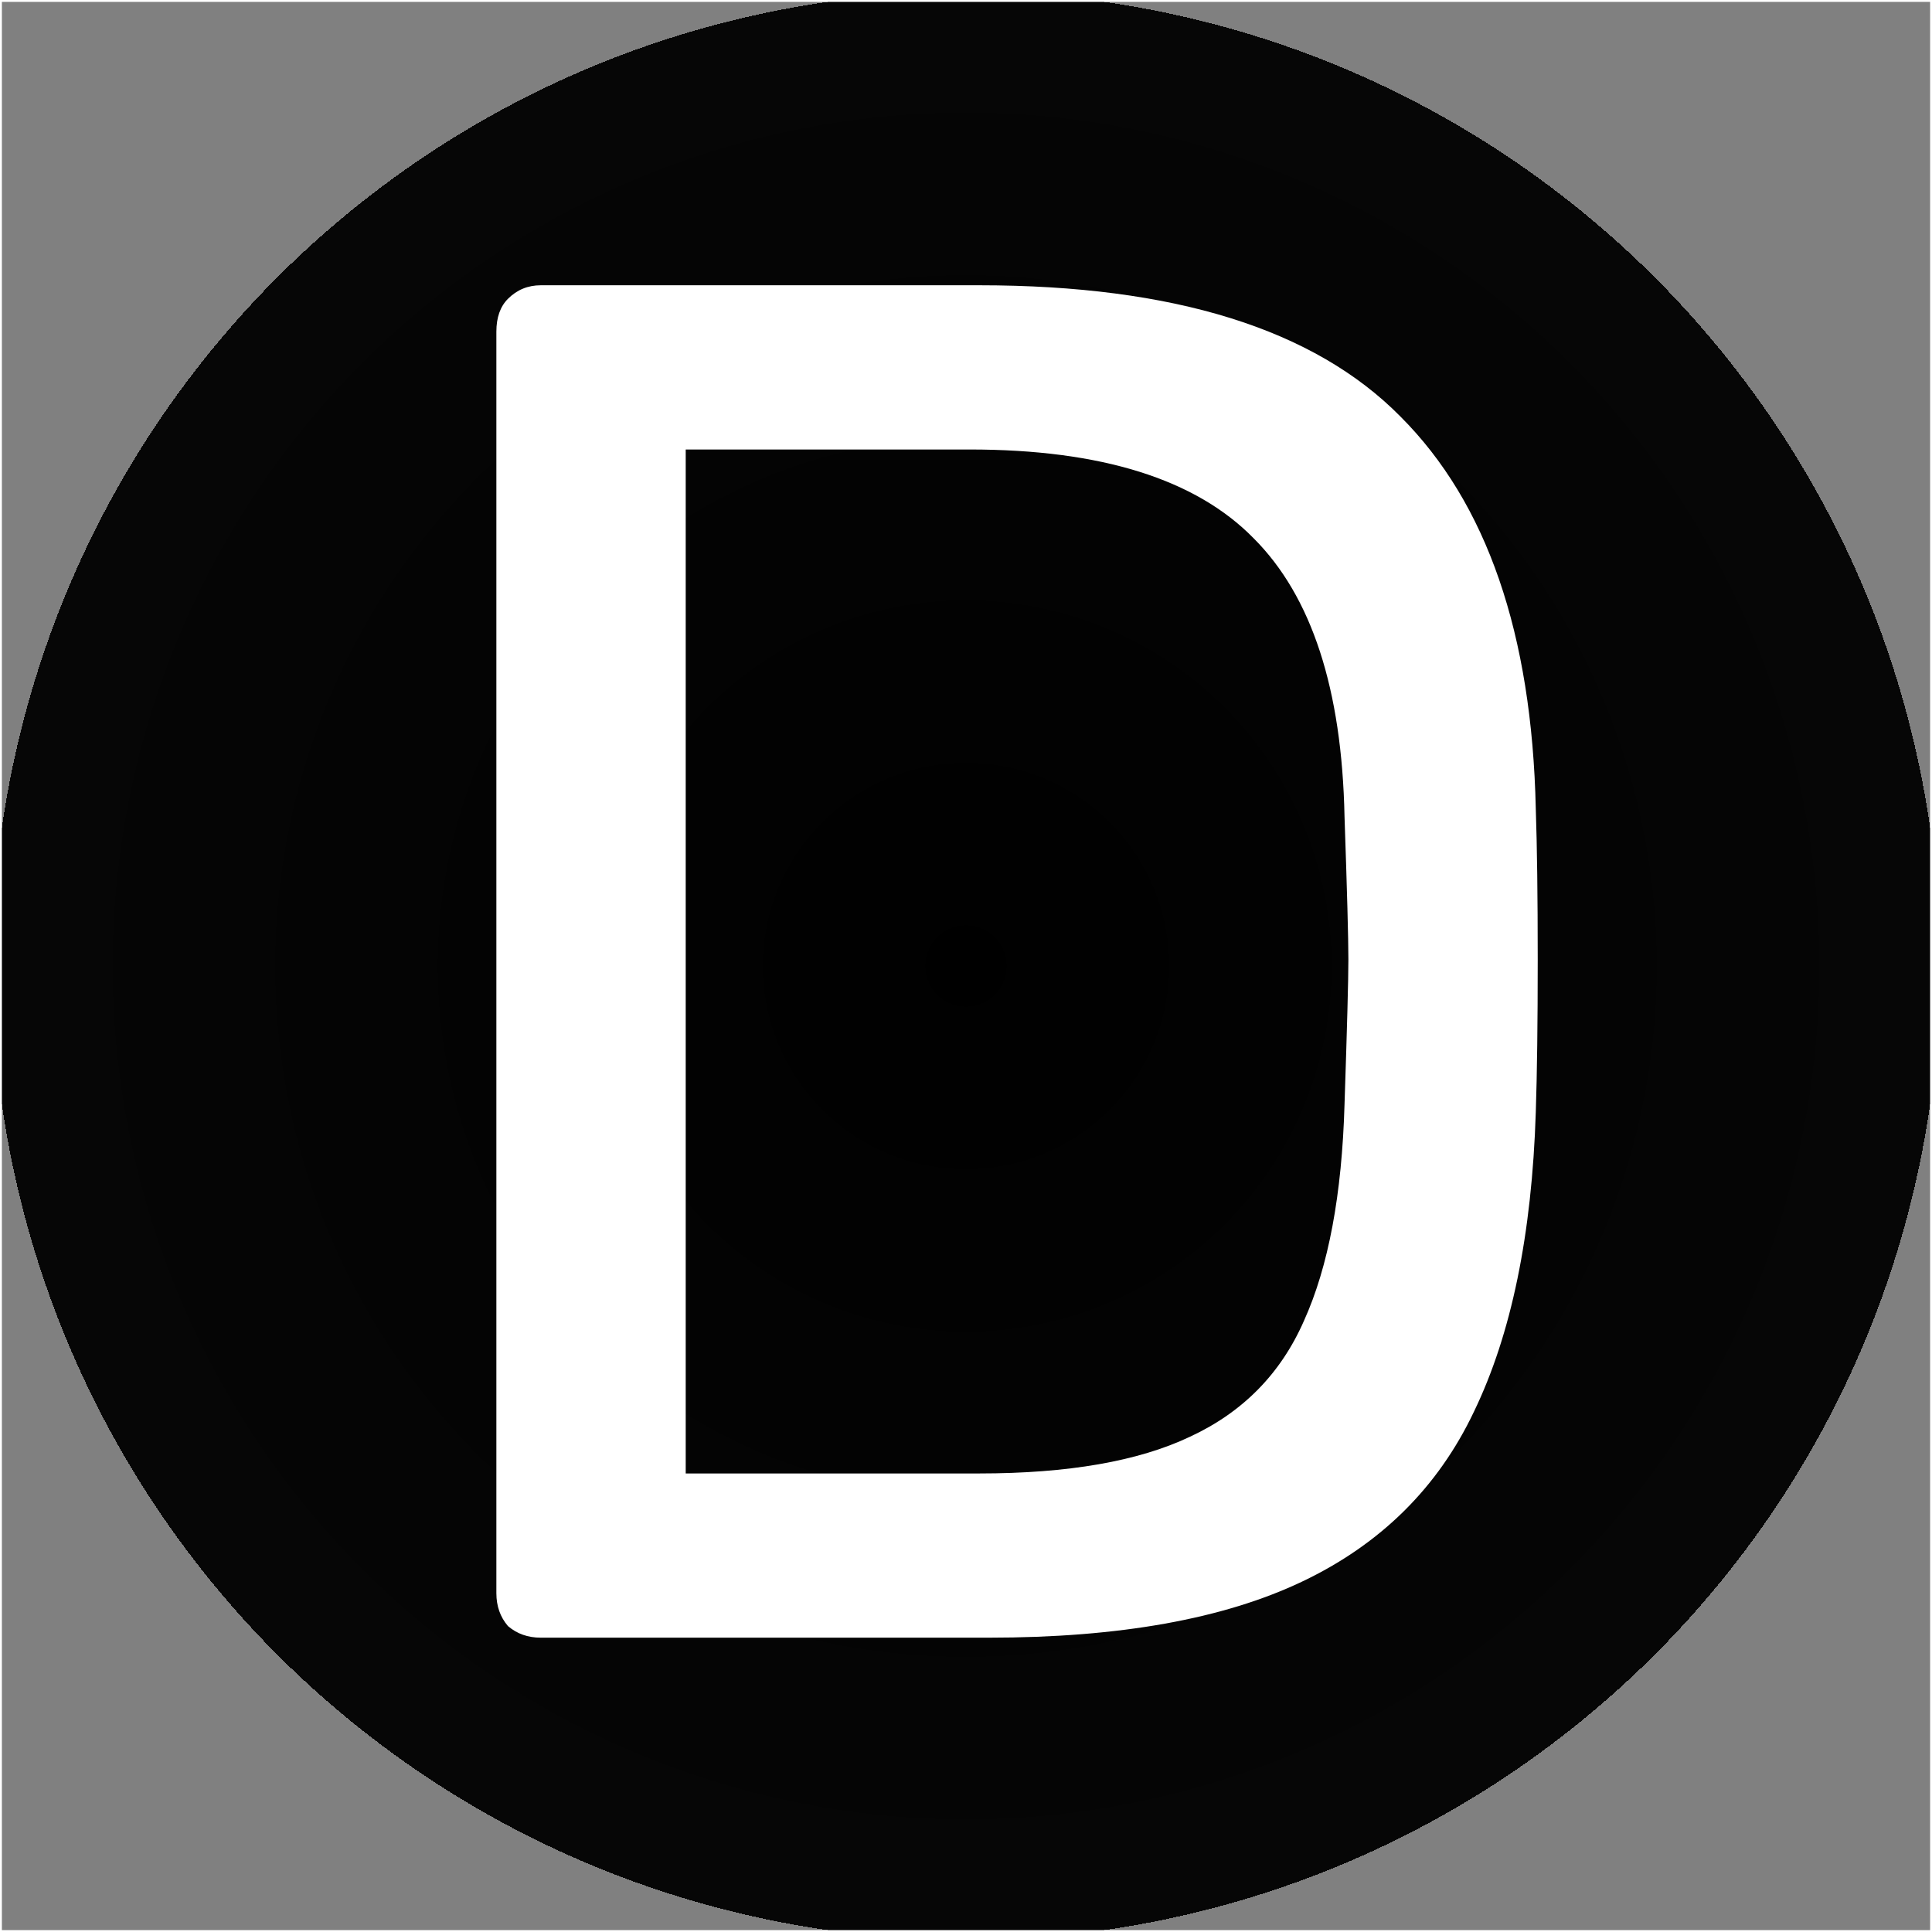 <svg width="512" height="512" viewBox="0 0 512 512" fill="none" xmlns="http://www.w3.org/2000/svg">
<rect x="0" y="0" width="512" height="512" fill="#808080" stroke="none"/>
<g clip-path="url(#clip0)">
<rect width="512" height="512" fill="url(#paint0_radial)"/>
<path d="M143.32 434C139.907 434 137.005 432.976 134.616 430.928C132.568 428.539 131.544 425.637 131.544 422.224V87.888C131.544 84.133 132.568 81.232 134.616 79.184C137.005 76.795 139.907 75.6 143.32 75.6H259.544C311.085 75.6 348.291 87.205 371.16 110.416C394.029 133.285 405.976 167.931 407 214.352C407.341 224.251 407.512 237.563 407.512 254.288C407.512 271.013 407.341 284.496 407 294.736C405.976 327.163 400.515 353.616 390.616 374.096C381.059 394.235 365.869 409.253 345.048 419.152C324.227 429.051 296.579 434 262.104 434H143.32ZM259.544 390.48C283.096 390.48 301.699 387.237 315.352 380.752C329.347 374.267 339.416 364.027 345.56 350.032C352.045 335.696 355.629 316.581 356.312 292.688C356.995 272.208 357.336 259.408 357.336 254.288C357.336 248.827 356.995 236.197 356.312 216.4C355.629 182.608 347.608 158.032 332.248 142.672C316.888 126.971 291.8 119.12 256.984 119.12H181.72V390.48H259.544Z" fill="white"/>
</g>
<rect width="512" height="512" stroke="white"/>
<defs>
<radialGradient id="paint0_radial" cx="0" cy="0" r="1" gradientUnits="userSpaceOnUse" gradientTransform="translate(256 256) rotate(90) scale(256)">
<stop/>
<stop offset="1" stop-opacity="0.953"/>
<stop offset="1" stop-opacity="0"/>
</radialGradient>
<clipPath id="clip0">
<rect width="512" height="512" fill="white"/>
</clipPath>
</defs>
</svg>
